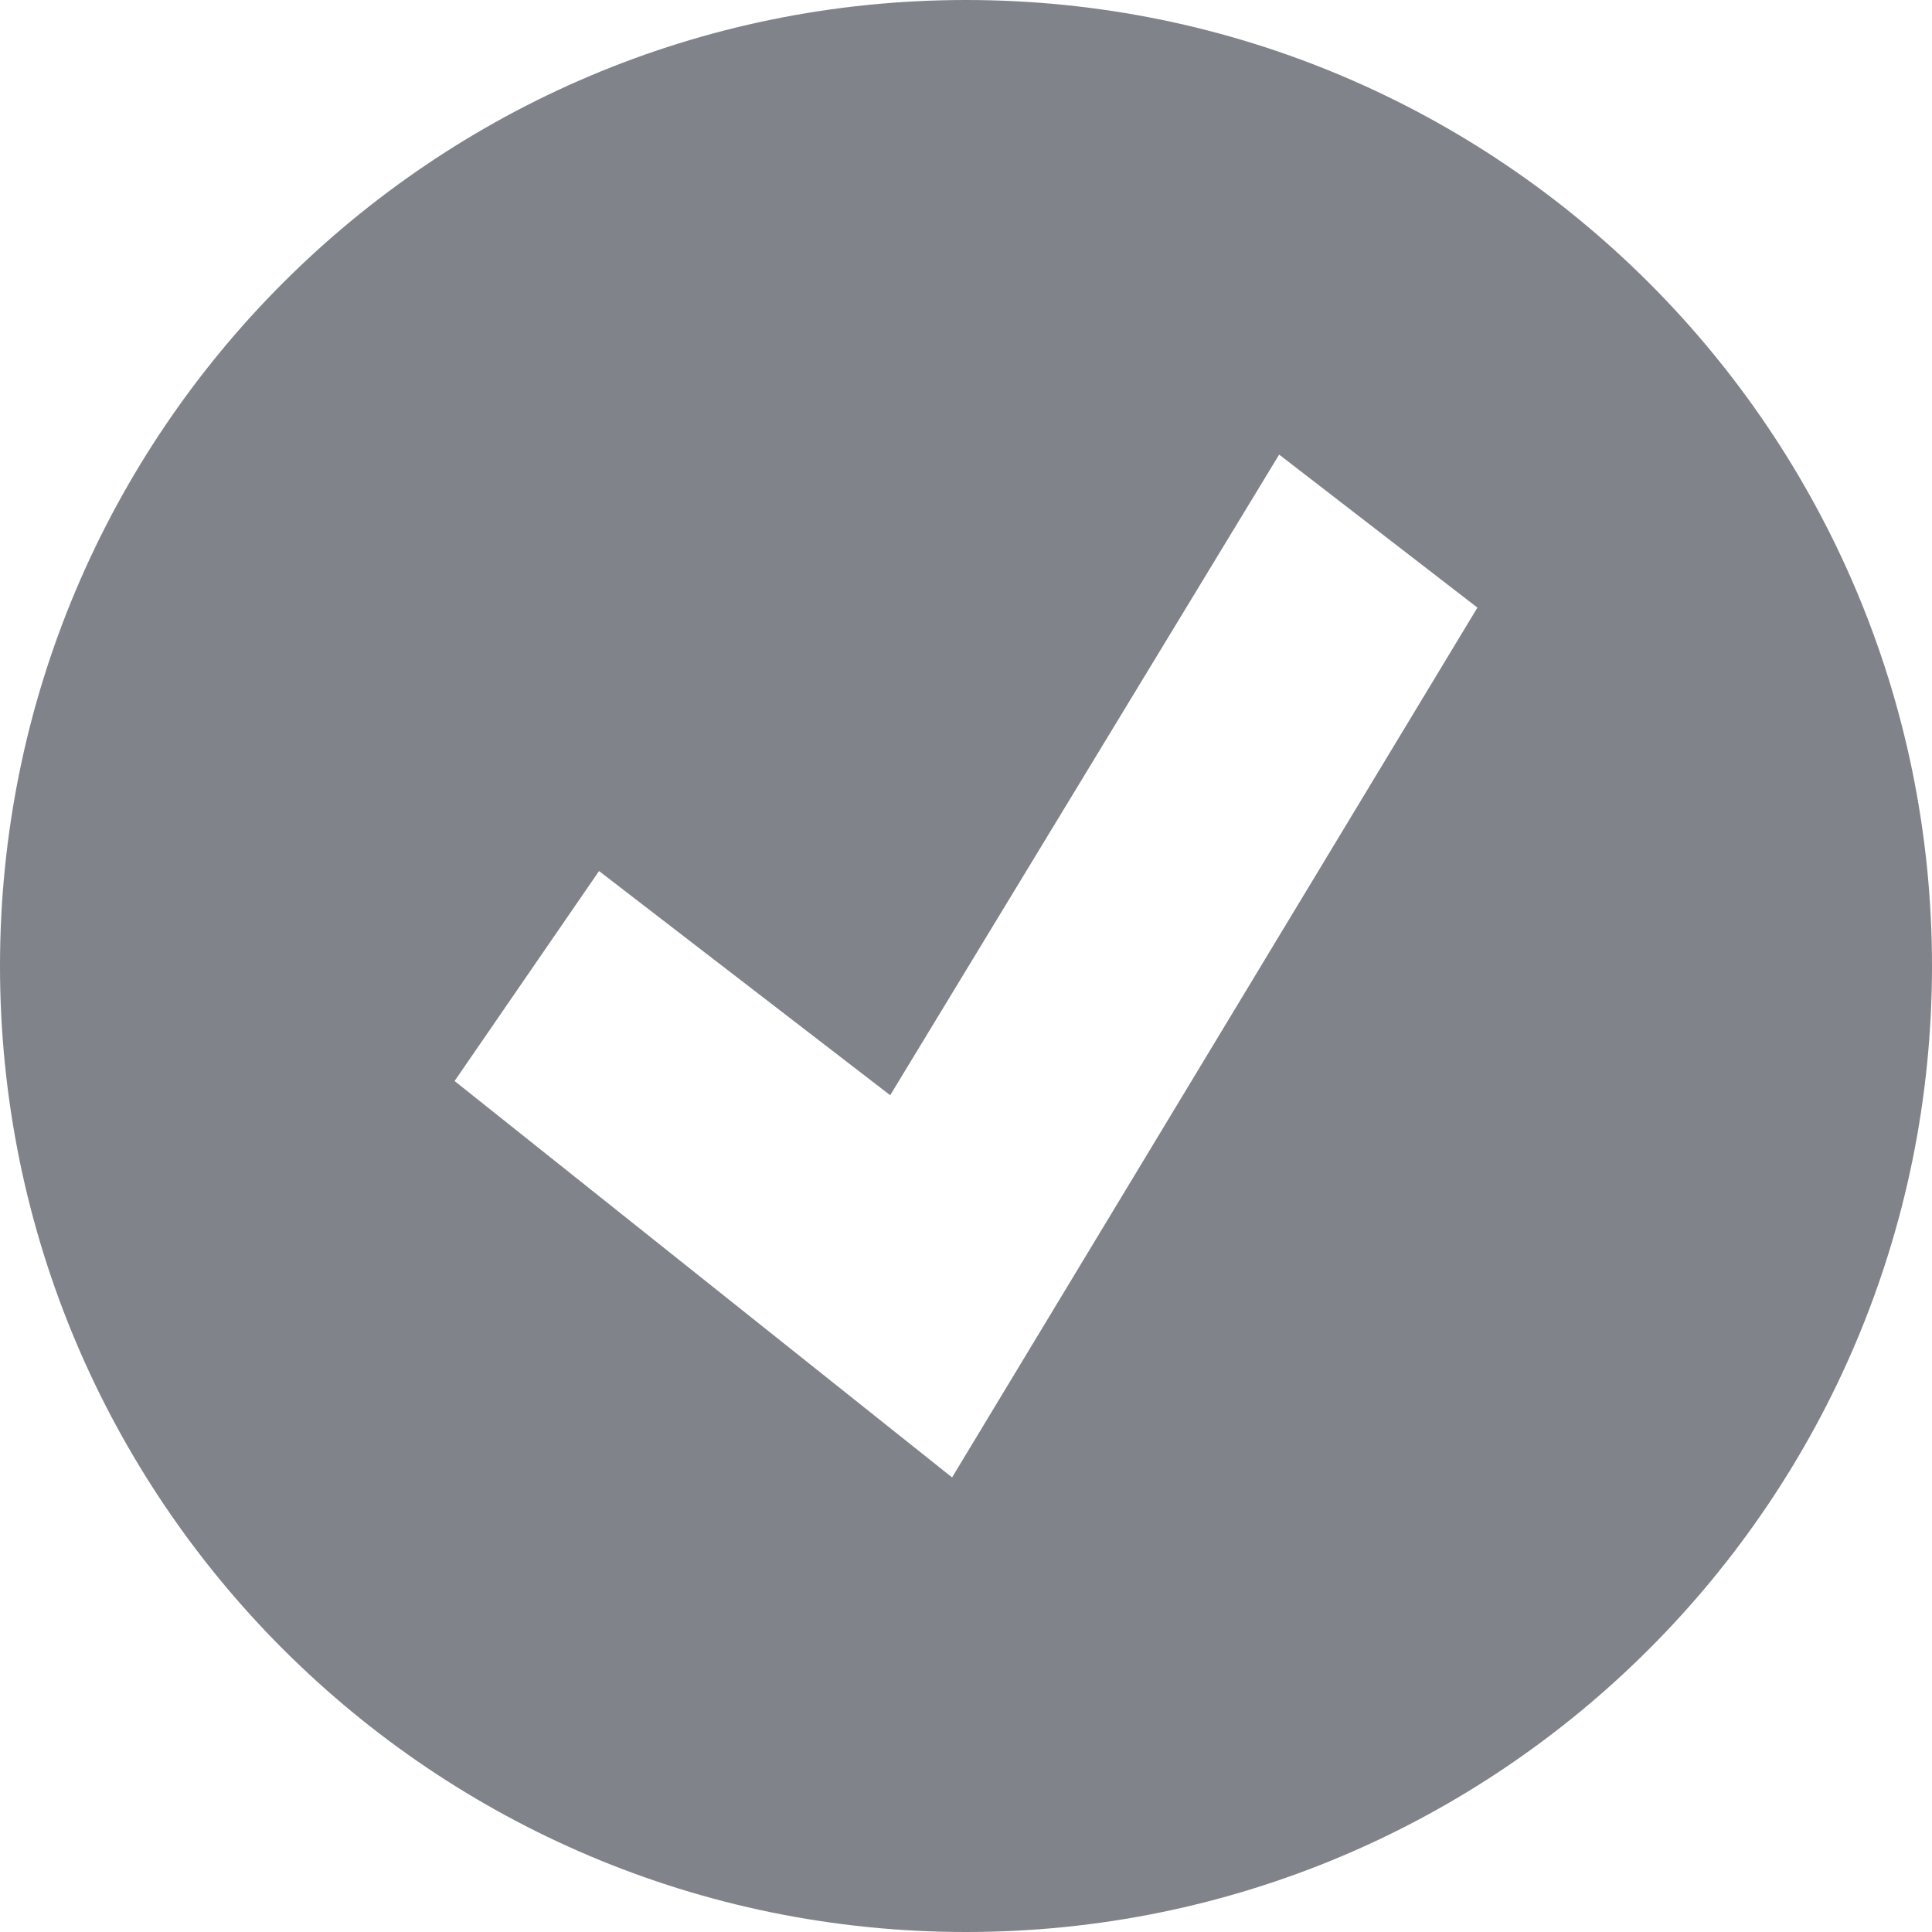 <?xml version="1.0" encoding="UTF-8"?>
<svg width="34px" height="34px" viewBox="0 0 34 34" version="1.1" xmlns="http://www.w3.org/2000/svg" xmlns:xlink="http://www.w3.org/1999/xlink">
    <title>ActiveTags</title>
    <g id="Page-1" stroke="none" stroke-width="1" fill="none" fill-rule="evenodd">
        <path d="M17,0 C26.389,0 34,7.611 34,17 C34,26.389 26.389,34 17,34 C7.611,34 0,26.389 0,17 C0,7.611 7.611,0 17,0 Z M22.511,8 L15.666,19.274 L10.542,15.329 L8,19.024 L16.755,26 L26,10.693 L22.511,8 Z" id="ActiveTags" fill="#80848A"></path>
    </g>
</svg>
